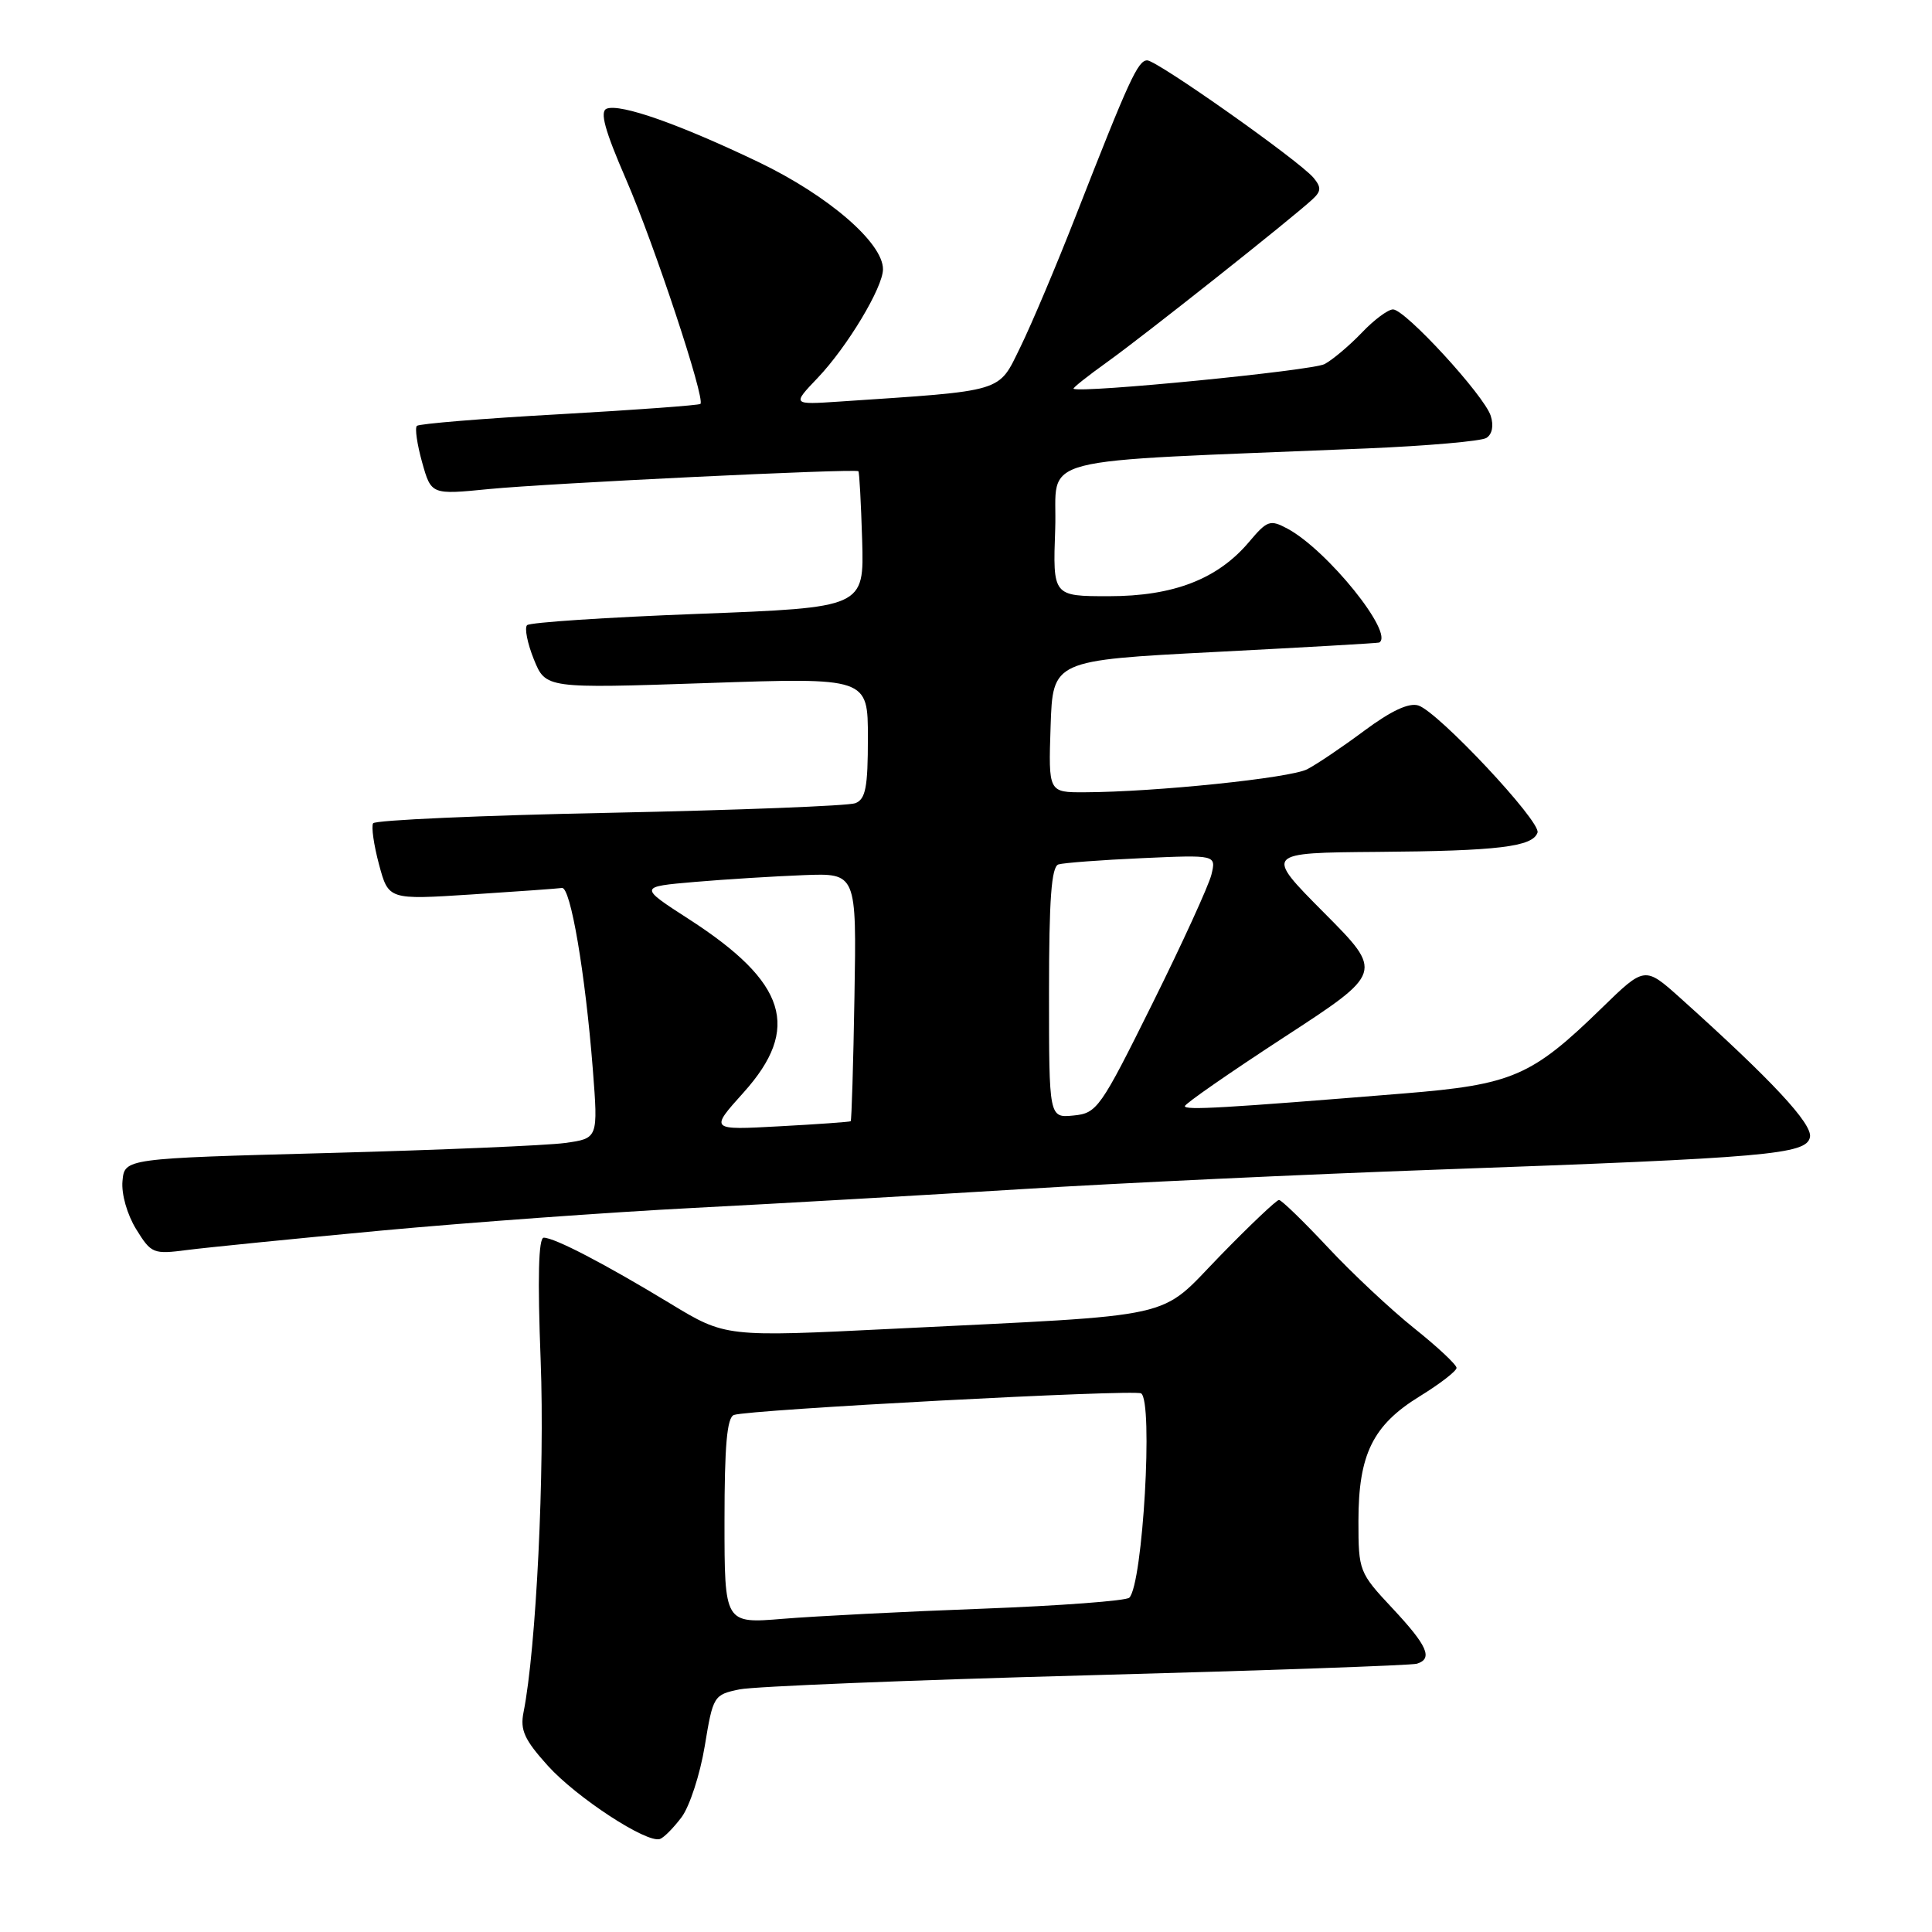 <?xml version="1.0" encoding="UTF-8" standalone="no"?>
<!DOCTYPE svg PUBLIC "-//W3C//DTD SVG 1.1//EN" "http://www.w3.org/Graphics/SVG/1.1/DTD/svg11.dtd" >
<svg xmlns="http://www.w3.org/2000/svg" xmlns:xlink="http://www.w3.org/1999/xlink" version="1.1" viewBox="0 0 256 256">
 <g >
 <path fill="currentColor"
d=" M 90.32 240.78 C 91.38 239.35 92.76 235.12 93.38 231.38 C 94.48 224.70 94.57 224.56 98.00 223.85 C 99.92 223.46 120.62 222.62 144.00 221.99 C 167.38 221.36 187.06 220.67 187.75 220.45 C 189.90 219.78 189.15 218.07 184.50 213.10 C 180.09 208.39 180.00 208.16 180.00 201.55 C 180.00 192.72 181.90 188.85 188.10 185.03 C 190.80 183.37 193.00 181.67 193.00 181.25 C 193.00 180.83 190.48 178.47 187.40 176.01 C 184.32 173.55 179.16 168.72 175.94 165.27 C 172.71 161.82 169.80 159.00 169.47 159.00 C 169.15 159.00 165.64 162.32 161.69 166.38 C 153.34 174.96 156.91 174.16 118.32 176.07 C 96.14 177.17 96.14 177.17 88.82 172.73 C 80.15 167.47 73.48 164.00 72.05 164.00 C 71.35 164.00 71.22 169.33 71.64 180.25 C 72.20 194.84 71.05 218.49 69.37 226.89 C 68.90 229.25 69.49 230.53 72.60 233.98 C 76.41 238.19 85.67 244.25 87.44 243.68 C 87.96 243.51 89.25 242.20 90.32 240.78 Z  M 50.50 163.06 C 62.05 161.99 80.72 160.63 92.00 160.05 C 103.28 159.47 122.85 158.34 135.50 157.56 C 148.15 156.77 172.90 155.61 190.50 154.98 C 234.36 153.41 239.39 152.97 239.83 150.67 C 240.16 148.91 234.83 143.18 222.67 132.26 C 217.94 128.02 217.94 128.02 212.22 133.59 C 202.94 142.63 200.41 143.72 186.00 144.89 C 162.06 146.84 157.00 147.13 157.00 146.57 C 157.00 146.26 162.92 142.15 170.16 137.43 C 183.32 128.86 183.32 128.86 175.43 120.93 C 167.55 113.00 167.55 113.00 182.52 112.88 C 198.52 112.76 203.10 112.20 203.73 110.32 C 204.21 108.87 190.56 94.31 187.94 93.48 C 186.69 93.08 184.32 94.19 180.78 96.82 C 177.88 98.98 174.47 101.28 173.21 101.93 C 170.95 103.10 153.02 104.95 143.71 104.98 C 138.92 105.00 138.92 105.00 139.21 96.25 C 139.50 87.50 139.50 87.50 161.00 86.39 C 172.82 85.78 182.61 85.22 182.75 85.14 C 184.81 83.97 175.87 72.87 170.58 70.04 C 168.30 68.82 167.91 68.96 165.53 71.78 C 161.37 76.73 155.51 79.00 146.93 79.00 C 139.50 79.00 139.50 79.00 139.82 70.10 C 140.17 60.14 135.63 61.31 181.10 59.42 C 189.13 59.08 196.26 58.46 196.95 58.03 C 197.72 57.55 197.95 56.42 197.53 55.10 C 196.67 52.40 186.20 41.00 184.58 41.00 C 183.92 41.00 182.05 42.39 180.44 44.09 C 178.82 45.78 176.61 47.65 175.52 48.24 C 173.93 49.11 143.15 52.13 142.25 51.51 C 142.12 51.41 144.14 49.81 146.75 47.94 C 151.48 44.56 171.23 28.91 173.91 26.41 C 175.07 25.34 175.09 24.82 174.06 23.57 C 172.19 21.32 153.32 8.00 152.01 8.00 C 150.78 8.00 149.60 10.58 142.59 28.50 C 140.01 35.10 136.68 42.98 135.20 46.00 C 132.22 52.07 133.33 51.73 111.23 53.21 C 104.95 53.63 104.95 53.63 108.35 50.07 C 112.28 45.94 117.00 38.08 117.00 35.67 C 117.00 32.17 109.75 25.92 100.58 21.51 C 90.07 16.47 82.22 13.70 80.39 14.40 C 79.45 14.77 80.13 17.26 82.96 23.78 C 86.71 32.43 93.48 52.86 92.81 53.52 C 92.63 53.70 84.22 54.32 74.11 54.89 C 64.01 55.45 55.52 56.15 55.24 56.43 C 54.95 56.71 55.27 58.88 55.93 61.25 C 57.14 65.56 57.14 65.56 64.82 64.80 C 72.56 64.04 113.30 62.07 113.74 62.44 C 113.87 62.55 114.09 66.66 114.24 71.57 C 114.50 80.50 114.50 80.50 92.50 81.34 C 80.40 81.80 70.20 82.47 69.84 82.84 C 69.48 83.20 69.88 85.24 70.74 87.37 C 72.31 91.23 72.31 91.23 93.65 90.51 C 115.00 89.78 115.00 89.78 115.00 97.78 C 115.00 104.34 114.70 105.90 113.33 106.43 C 112.41 106.78 97.77 107.35 80.79 107.70 C 63.81 108.04 49.70 108.67 49.44 109.09 C 49.18 109.51 49.53 111.97 50.22 114.54 C 51.48 119.23 51.48 119.23 62.49 118.52 C 68.54 118.13 73.93 117.74 74.46 117.66 C 75.60 117.47 77.55 128.94 78.55 141.67 C 79.26 150.84 79.26 150.84 74.88 151.45 C 72.47 151.78 58.35 152.38 43.50 152.78 C 16.50 153.50 16.50 153.50 16.23 156.50 C 16.07 158.22 16.85 160.94 18.04 162.87 C 20.04 166.11 20.30 166.22 24.81 165.63 C 27.39 165.30 38.95 164.14 50.50 163.06 Z  M 96.00 201.54 C 96.00 191.57 96.33 187.82 97.25 187.49 C 99.20 186.78 150.31 184.07 151.20 184.63 C 152.83 185.63 151.43 209.91 149.64 211.70 C 149.22 212.12 140.46 212.77 130.19 213.16 C 119.91 213.54 108.01 214.15 103.75 214.50 C 96.00 215.14 96.00 215.14 96.00 201.54 Z  M 98.52 144.77 C 106.17 136.26 104.26 130.17 91.31 121.81 C 84.63 117.50 84.63 117.50 92.07 116.86 C 96.16 116.51 102.65 116.11 106.50 115.96 C 113.50 115.69 113.50 115.69 113.22 132.04 C 113.07 141.04 112.84 148.47 112.72 148.57 C 112.60 148.66 108.35 148.97 103.27 149.24 C 94.04 149.75 94.04 149.75 98.52 144.77 Z  M 139.00 131.53 C 139.00 119.13 139.32 114.84 140.25 114.54 C 140.94 114.33 145.92 113.95 151.32 113.71 C 161.15 113.27 161.15 113.27 160.52 115.89 C 160.17 117.32 156.65 125.03 152.69 133.00 C 145.80 146.89 145.36 147.51 142.25 147.81 C 139.00 148.13 139.00 148.13 139.00 131.53 Z "/>
</g>
</svg>